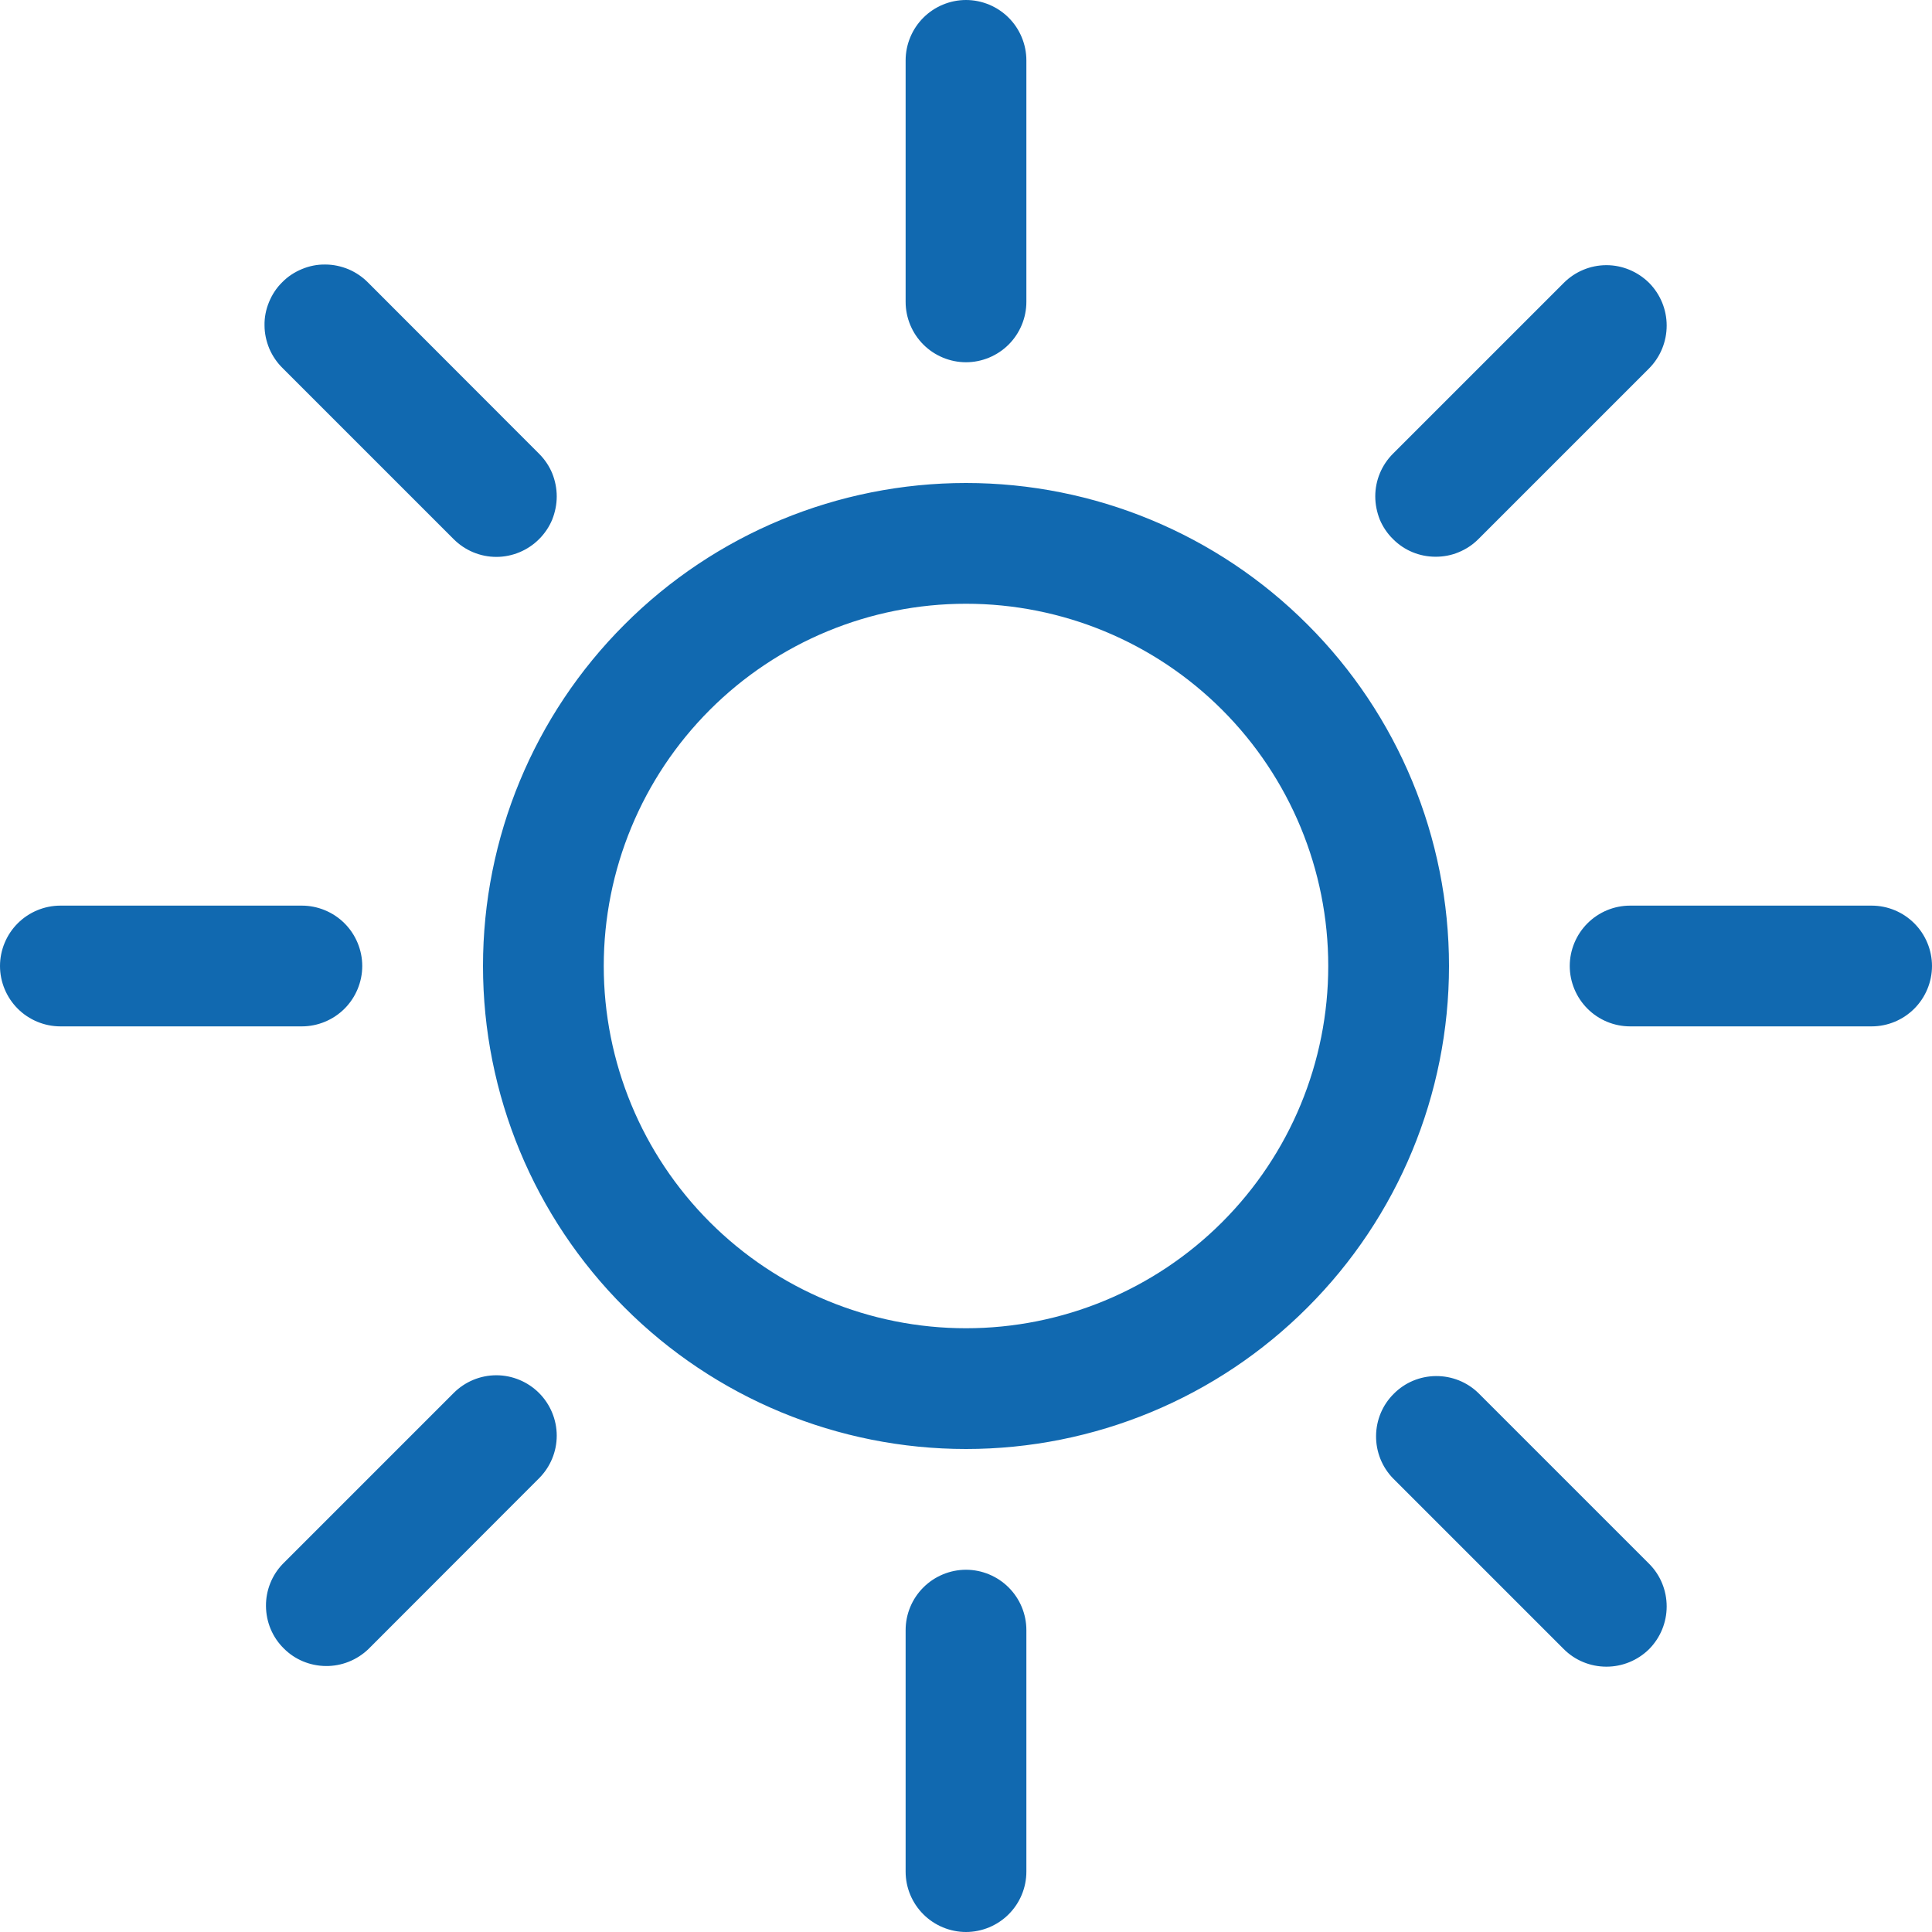 <svg width="12" height="12" viewBox="0 0 12 12" fill="none" xmlns="http://www.w3.org/2000/svg">
<path d="M6 8.25C5.403 8.25 4.831 8.013 4.409 7.591C3.987 7.169 3.75 6.597 3.75 6C3.75 5.403 3.987 4.831 4.409 4.409C4.831 3.987 5.403 3.75 6 3.75C6.597 3.75 7.169 3.987 7.591 4.409C8.013 4.831 8.25 5.403 8.25 6C8.25 6.597 8.013 7.169 7.591 7.591C7.169 8.013 6.597 8.25 6 8.25ZM6 9C6.796 9 7.559 8.684 8.121 8.121C8.684 7.559 9 6.796 9 6C9 5.204 8.684 4.441 8.121 3.879C7.559 3.316 6.796 3 6 3C5.204 3 4.441 3.316 3.879 3.879C3.316 4.441 3 5.204 3 6C3 6.796 3.316 7.559 3.879 8.121C4.441 8.684 5.204 9 6 9ZM6 0C6.099 0 6.195 0.04 6.265 0.11C6.335 0.18 6.375 0.276 6.375 0.375V1.875C6.375 1.974 6.335 2.07 6.265 2.14C6.195 2.21 6.099 2.25 6 2.25C5.901 2.25 5.805 2.21 5.735 2.14C5.665 2.07 5.625 1.974 5.625 1.875V0.375C5.625 0.276 5.665 0.18 5.735 0.11C5.805 0.04 5.901 0 6 0V0ZM6 9.75C6.099 9.75 6.195 9.79 6.265 9.86C6.335 9.93 6.375 10.025 6.375 10.125V11.625C6.375 11.725 6.335 11.82 6.265 11.89C6.195 11.96 6.099 12 6 12C5.901 12 5.805 11.96 5.735 11.89C5.665 11.82 5.625 11.725 5.625 11.625V10.125C5.625 10.025 5.665 9.93 5.735 9.86C5.805 9.79 5.901 9.75 6 9.75ZM12 6C12 6.099 11.96 6.195 11.89 6.265C11.82 6.335 11.725 6.375 11.625 6.375H10.125C10.025 6.375 9.93 6.335 9.86 6.265C9.79 6.195 9.75 6.099 9.75 6C9.75 5.901 9.79 5.805 9.86 5.735C9.93 5.665 10.025 5.625 10.125 5.625H11.625C11.725 5.625 11.82 5.665 11.89 5.735C11.96 5.805 12 5.901 12 6ZM2.25 6C2.25 6.099 2.21 6.195 2.14 6.265C2.07 6.335 1.974 6.375 1.875 6.375H0.375C0.276 6.375 0.18 6.335 0.11 6.265C0.04 6.195 0 6.099 0 6C0 5.901 0.04 5.805 0.11 5.735C0.18 5.665 0.276 5.625 0.375 5.625H1.875C1.974 5.625 2.07 5.665 2.14 5.735C2.21 5.805 2.25 5.901 2.25 6ZM10.243 1.757C10.313 1.828 10.352 1.923 10.352 2.022C10.352 2.122 10.313 2.217 10.243 2.288L9.182 3.349C9.147 3.384 9.106 3.411 9.06 3.43C9.015 3.449 8.966 3.458 8.917 3.458C8.817 3.458 8.722 3.419 8.652 3.348C8.617 3.314 8.589 3.272 8.57 3.227C8.552 3.181 8.542 3.132 8.542 3.083C8.542 2.983 8.582 2.888 8.652 2.818L9.713 1.757C9.783 1.687 9.878 1.647 9.978 1.647C10.077 1.647 10.172 1.687 10.243 1.757ZM3.348 8.652C3.418 8.722 3.458 8.818 3.458 8.917C3.458 9.017 3.418 9.112 3.348 9.182L2.288 10.243C2.217 10.311 2.122 10.349 2.024 10.348C1.925 10.347 1.831 10.308 1.762 10.238C1.692 10.169 1.653 10.075 1.652 9.976C1.651 9.878 1.689 9.783 1.757 9.713L2.818 8.652C2.888 8.582 2.983 8.542 3.083 8.542C3.182 8.542 3.278 8.582 3.348 8.652ZM10.243 10.243C10.172 10.313 10.077 10.352 9.978 10.352C9.878 10.352 9.783 10.313 9.713 10.243L8.652 9.182C8.584 9.112 8.546 9.017 8.547 8.918C8.548 8.82 8.587 8.726 8.657 8.657C8.726 8.587 8.82 8.548 8.918 8.547C9.017 8.546 9.112 8.584 9.182 8.652L10.243 9.713C10.313 9.783 10.352 9.878 10.352 9.978C10.352 10.077 10.313 10.172 10.243 10.243ZM3.348 3.349C3.278 3.419 3.182 3.459 3.083 3.459C2.983 3.459 2.888 3.419 2.818 3.349L1.757 2.288C1.721 2.253 1.693 2.212 1.673 2.166C1.654 2.12 1.643 2.071 1.643 2.021C1.642 1.971 1.652 1.922 1.671 1.876C1.69 1.83 1.717 1.788 1.753 1.753C1.788 1.717 1.83 1.69 1.876 1.671C1.922 1.652 1.971 1.642 2.021 1.643C2.071 1.643 2.12 1.654 2.166 1.673C2.212 1.693 2.253 1.721 2.288 1.757L3.348 2.818C3.383 2.853 3.411 2.894 3.43 2.94C3.448 2.985 3.458 3.034 3.458 3.083C3.458 3.133 3.448 3.181 3.43 3.227C3.411 3.273 3.383 3.314 3.348 3.349Z" fill="#1169B0"/>
</svg>
